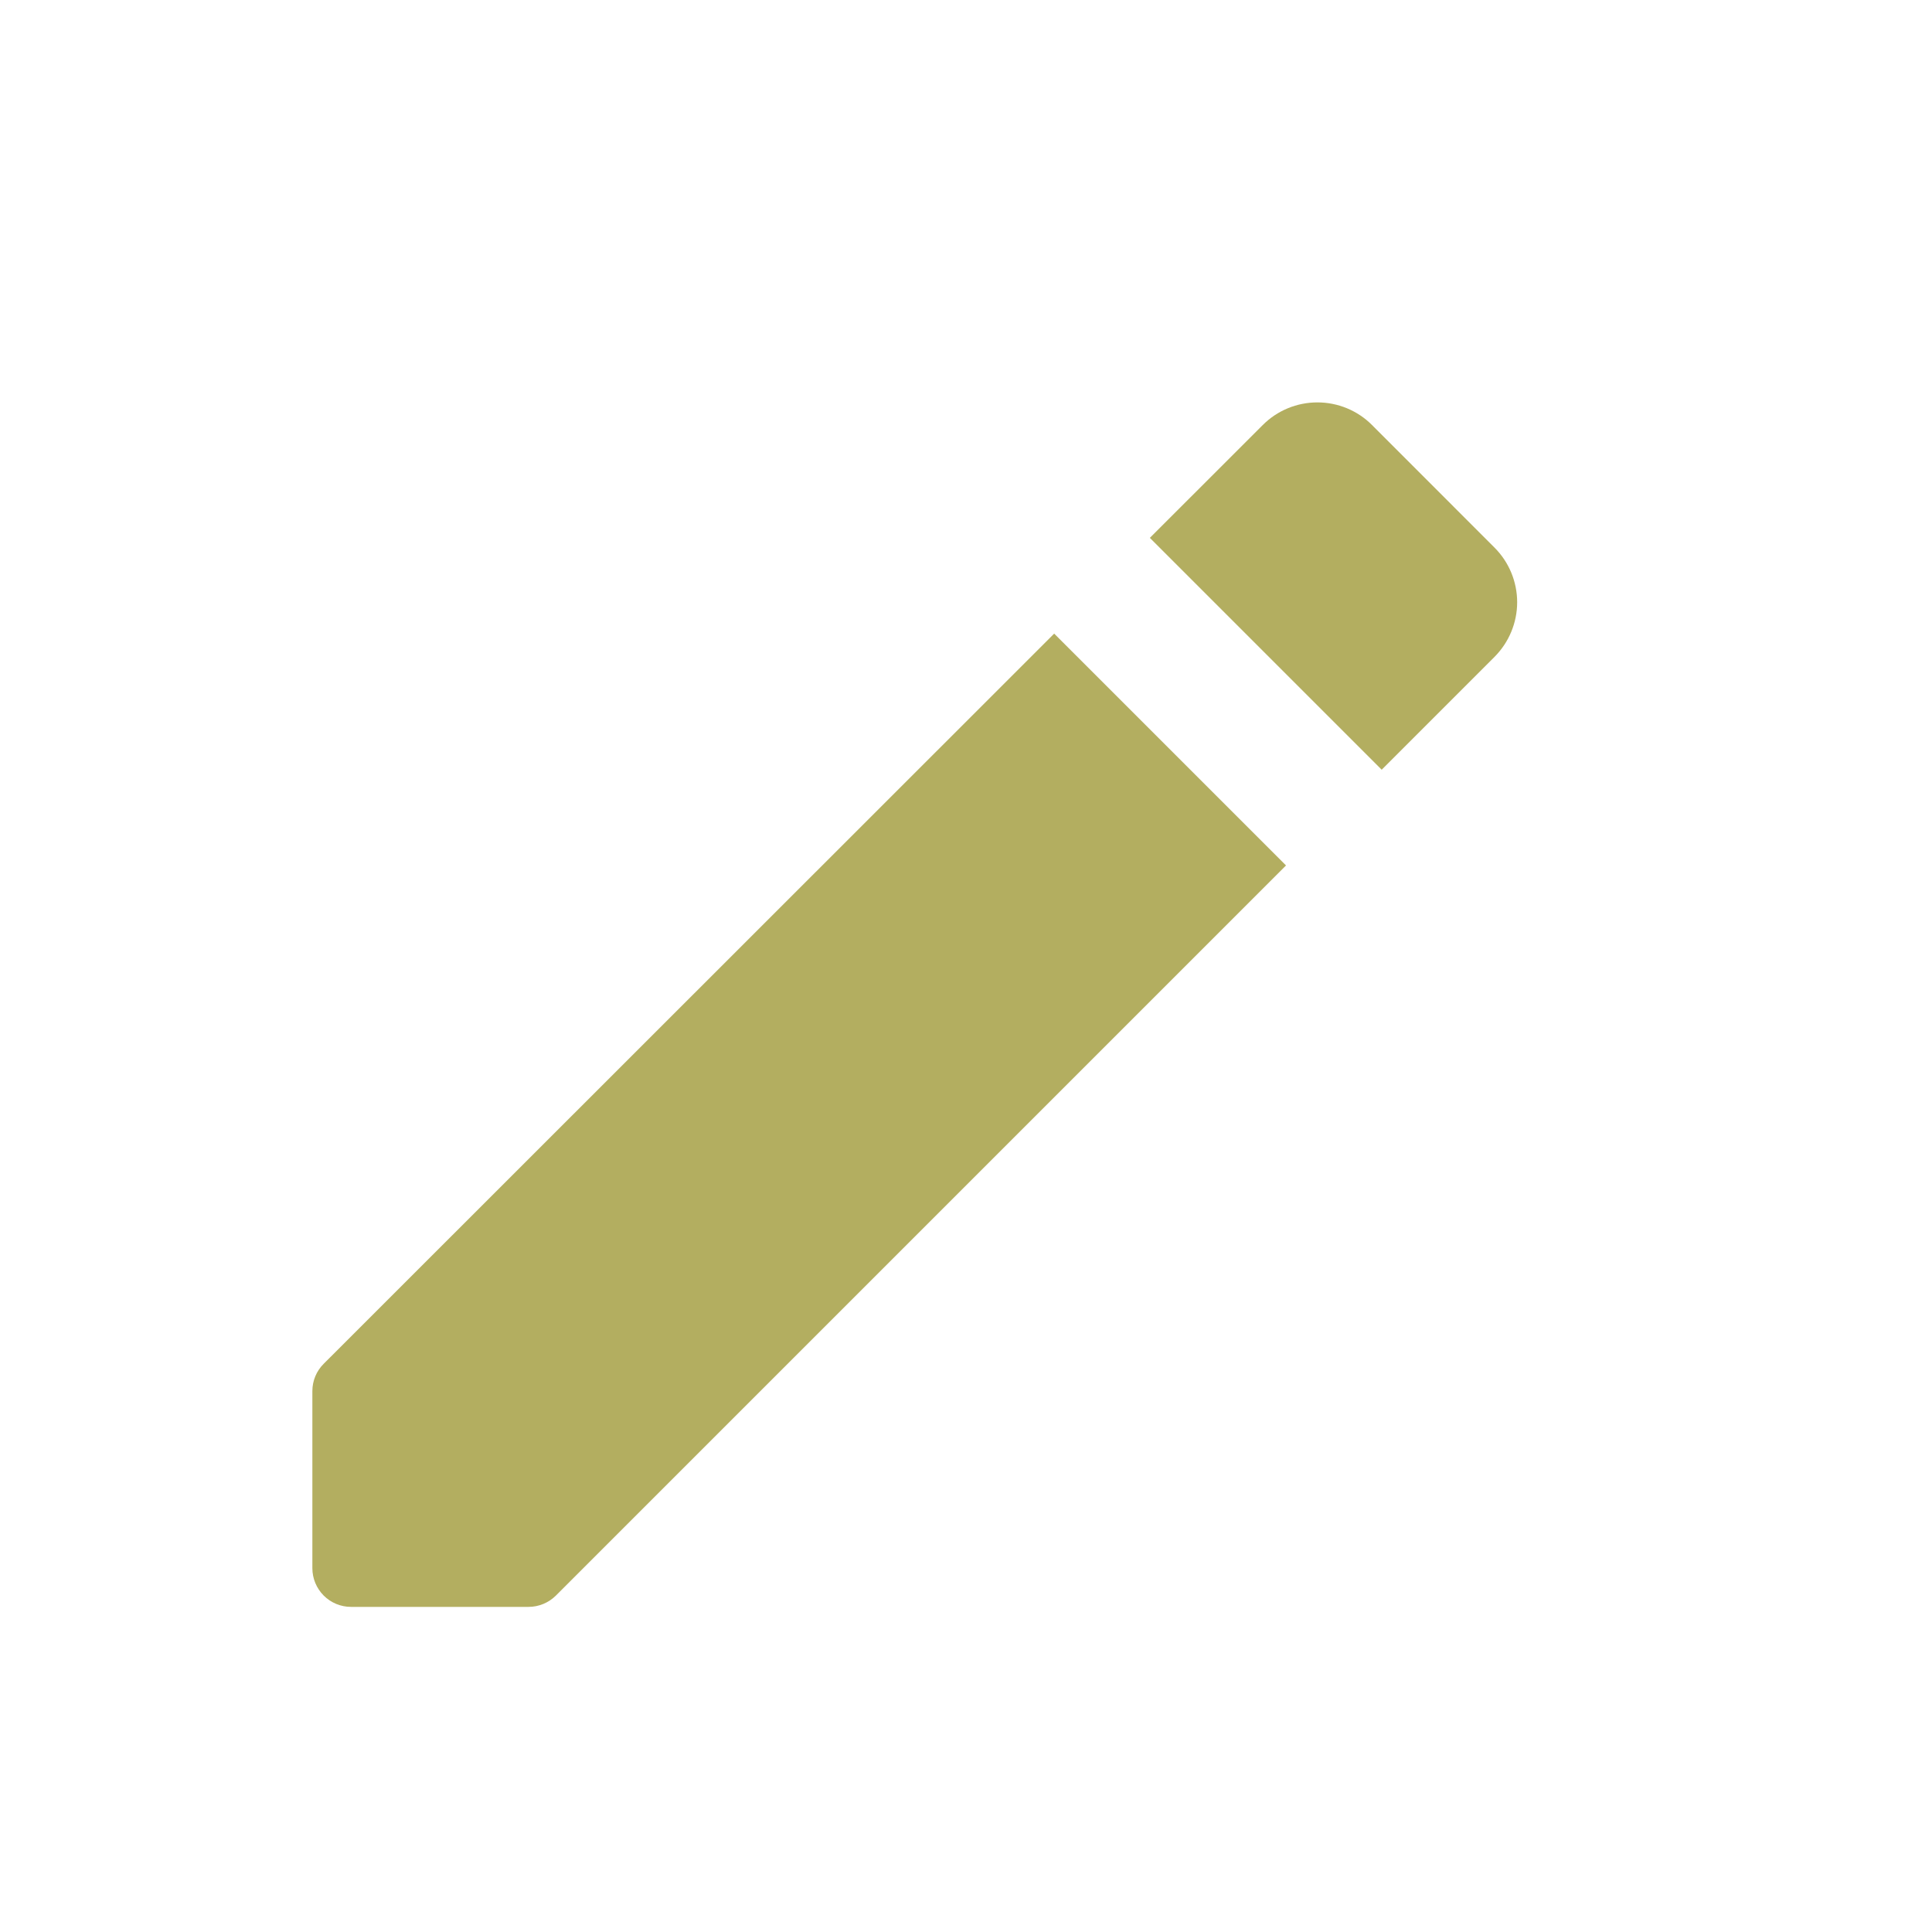 <svg width="25" height="25" viewBox="0 0 25 25" fill="none" xmlns="http://www.w3.org/2000/svg">
<path d="M4.042 18V20.293C4.042 20.425 4.095 20.552 4.188 20.646C4.282 20.74 4.409 20.793 4.542 20.793H6.84C6.972 20.793 7.099 20.74 7.193 20.647L16.641 11.199L13.641 8.199L4.189 17.647C4.095 17.74 4.042 17.867 4.042 18ZM14.879 6.96L17.879 9.96L19.339 8.5C19.526 8.312 19.632 8.058 19.632 7.793C19.632 7.527 19.526 7.273 19.339 7.086L17.754 5.5C17.567 5.312 17.312 5.207 17.047 5.207C16.782 5.207 16.527 5.312 16.34 5.5L14.879 6.96Z" fill="#B3AE60"/>
</svg>
